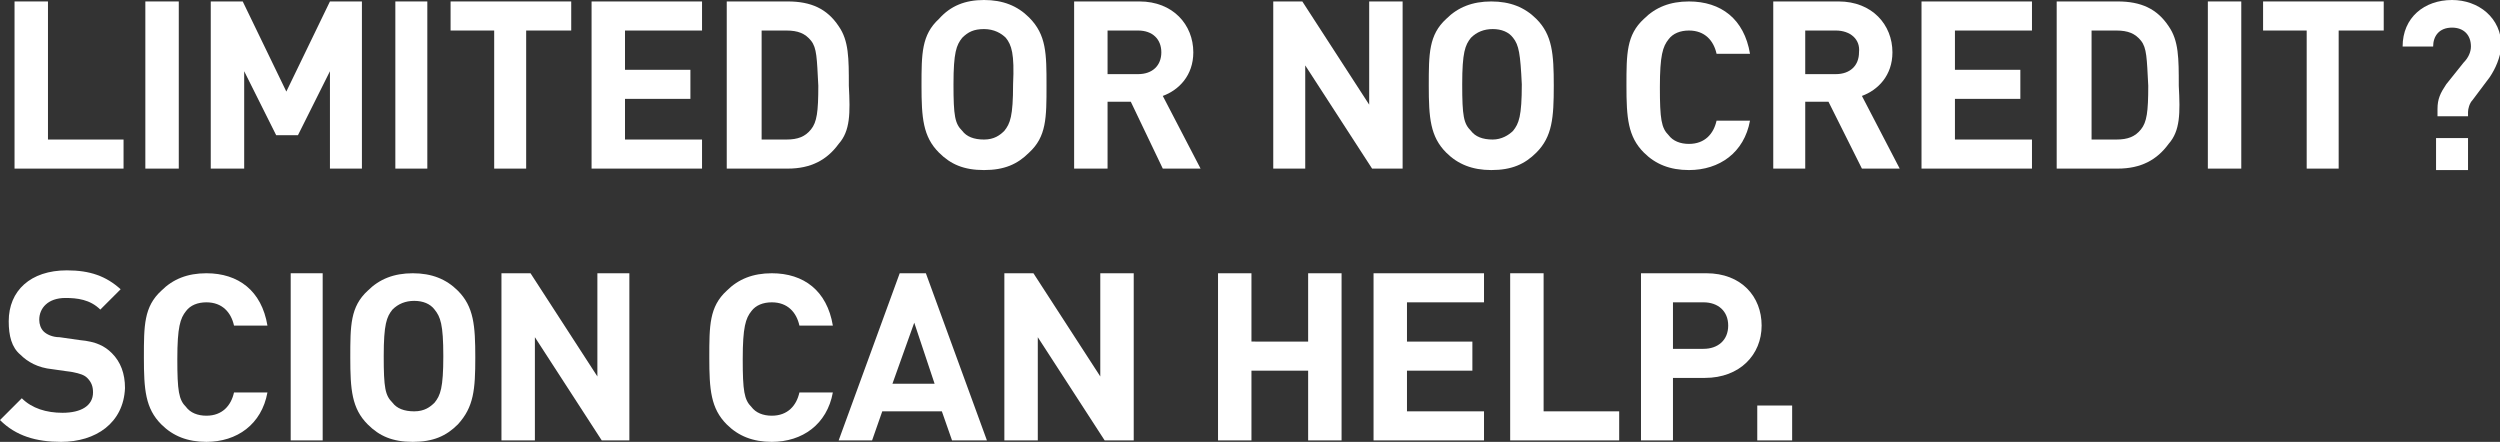 <?xml version="1.0" encoding="utf-8"?>
<!-- Generator: Adobe Illustrator 18.1.1, SVG Export Plug-In . SVG Version: 6.00 Build 0)  -->
<svg version="1.1" id="Layer_1" xmlns="http://www.w3.org/2000/svg" xmlns:xlink="http://www.w3.org/1999/xlink" x="0px" y="0px"
	 viewBox="0 0 172 30.4" enable-background="new 0 0 172 30.4" xml:space="preserve">
<rect x="0" y="0" width="172" height="30.4" fill="#333333" stroke="none"/>
<g>
	<path fill="#FFFFFF" d="M1,11.6V0.1h2.3v9.5h5.2v2H1z"/>
	<path fill="#FFFFFF" d="M10,11.6V0.1h2.3v11.5H10z"/>
	<path fill="#FFFFFF" d="M22.7,11.6V4.9l-2.2,4.4H19l-2.2-4.4v6.7h-2.3V0.1h2.2l3,6.2l3-6.2h2.2v11.5H22.7z"/>
	<path fill="#FFFFFF" d="M27.2,11.6V0.1h2.2v11.5H27.2z"/>
	<path fill="#FFFFFF" d="M36.2,2.1v9.5h-2.2V2.1h-3v-2h8.3v2H36.2z"/>
	<path fill="#FFFFFF" d="M40.7,11.6V0.1h7.6v2H43v2.7h4.5v2H43v2.8h5.3v2H40.7z"/>
	<path fill="#FFFFFF" d="M57.7,9.9c-0.8,1.1-1.9,1.7-3.5,1.7h-4.2V0.1h4.2c1.6,0,2.7,0.5,3.5,1.7c0.7,1,0.7,2.2,0.7,4.1
		C58.5,7.8,58.5,9,57.7,9.9z M55.8,2.8c-0.4-0.5-0.9-0.7-1.7-0.7h-1.7v7.5h1.7c0.8,0,1.3-0.2,1.7-0.7c0.4-0.5,0.5-1.2,0.5-3
		C56.2,4,56.2,3.3,55.8,2.8z"/>
	<path fill="#FFFFFF" d="M70.8,10.5c-0.8,0.8-1.7,1.2-3.1,1.2s-2.3-0.4-3.1-1.2c-1.1-1.1-1.2-2.4-1.2-4.6c0-2.2,0-3.5,1.2-4.6
		C65.4,0.4,66.4,0,67.7,0s2.3,0.4,3.1,1.2C72,2.4,72,3.7,72,5.9C72,8.1,72,9.4,70.8,10.5z M69.2,2.6C68.9,2.3,68.4,2,67.7,2
		s-1.1,0.2-1.5,0.6c-0.4,0.5-0.6,1-0.6,3.2c0,2.2,0.1,2.7,0.6,3.2c0.3,0.4,0.8,0.6,1.5,0.6s1.1-0.3,1.4-0.6c0.4-0.5,0.6-1,0.6-3.2
		C69.8,3.7,69.6,3.1,69.2,2.6z"/>
	<path fill="#FFFFFF" d="M80,11.6L77.8,7h-1.6v4.6h-2.3V0.1h4.5c2.3,0,3.7,1.6,3.7,3.5c0,1.6-1,2.6-2.1,3l2.6,5H80z M78.3,2.1h-2.1
		v3h2.1c1,0,1.6-0.6,1.6-1.5C79.9,2.7,79.3,2.1,78.3,2.1z"/>
	<path fill="#FFFFFF" d="M94.4,11.6l-4.6-7.1v7.1h-2.2V0.1h2l4.6,7.1V0.1h2.3v11.5H94.4z"/>
	<path fill="#FFFFFF" d="M105.7,10.5c-0.8,0.8-1.7,1.2-3.1,1.2c-1.3,0-2.3-0.4-3.1-1.2c-1.1-1.1-1.2-2.4-1.2-4.6
		c0-2.2,0-3.5,1.2-4.6c0.8-0.8,1.8-1.2,3.1-1.2c1.3,0,2.3,0.4,3.1,1.2c1.1,1.1,1.2,2.4,1.2,4.6C106.9,8.1,106.8,9.4,105.7,10.5z
		 M104.1,2.6c-0.3-0.4-0.8-0.6-1.4-0.6c-0.6,0-1.1,0.2-1.5,0.6c-0.4,0.5-0.6,1-0.6,3.2c0,2.2,0.1,2.7,0.6,3.2
		c0.3,0.4,0.8,0.6,1.5,0.6c0.6,0,1.1-0.3,1.4-0.6c0.4-0.5,0.6-1,0.6-3.2C104.6,3.7,104.5,3.1,104.1,2.6z"/>
	<path fill="#FFFFFF" d="M116.2,11.7c-1.3,0-2.3-0.4-3.1-1.2c-1.1-1.1-1.2-2.4-1.2-4.6c0-2.2,0-3.5,1.2-4.6c0.8-0.8,1.8-1.2,3.1-1.2
		c2.2,0,3.8,1.2,4.2,3.6h-2.3c-0.2-0.9-0.8-1.6-1.9-1.6c-0.6,0-1.1,0.2-1.4,0.6c-0.4,0.5-0.6,1.1-0.6,3.3c0,2.2,0.1,2.8,0.6,3.3
		c0.3,0.4,0.8,0.6,1.4,0.6c1.1,0,1.7-0.7,1.9-1.6h2.3C120,10.5,118.3,11.7,116.2,11.7z"/>
	<path fill="#FFFFFF" d="M128.1,11.6L125.8,7h-1.6v4.6H122V0.1h4.5c2.3,0,3.7,1.6,3.7,3.5c0,1.6-1,2.6-2.1,3l2.6,5H128.1z
		 M126.3,2.1h-2.1v3h2.1c1,0,1.6-0.6,1.6-1.5C128,2.7,127.3,2.1,126.3,2.1z"/>
	<path fill="#FFFFFF" d="M132.2,11.6V0.1h7.6v2h-5.3v2.7h4.5v2h-4.5v2.8h5.3v2H132.2z"/>
	<path fill="#FFFFFF" d="M149.2,9.9c-0.8,1.1-1.9,1.7-3.5,1.7h-4.2V0.1h4.2c1.6,0,2.7,0.5,3.5,1.7c0.7,1,0.7,2.2,0.7,4.1
		C150,7.8,150,9,149.2,9.9z M147.3,2.8c-0.4-0.5-0.9-0.7-1.7-0.7h-1.7v7.5h1.7c0.8,0,1.3-0.2,1.7-0.7c0.4-0.5,0.5-1.2,0.5-3
		C147.7,4,147.7,3.3,147.3,2.8z"/>
	<path fill="#FFFFFF" d="M151.9,11.6V0.1h2.3v11.5H151.9z"/>
	<path fill="#FFFFFF" d="M160.9,2.1v9.5h-2.2V2.1h-3v-2h8.3v2H160.9z"/>
	<path fill="#FFFFFF" d="M171.3,5.3l-1.2,1.6c-0.2,0.2-0.3,0.6-0.3,0.8V8h-2.1V7.5c0-0.7,0.2-1.1,0.6-1.7l1.2-1.5
		c0.3-0.3,0.5-0.7,0.5-1.1c0-0.8-0.5-1.3-1.3-1.3c-0.9,0-1.3,0.6-1.3,1.3h-2.1c0-2,1.5-3.2,3.4-3.2c1.8,0,3.4,1.2,3.4,3.2
		C172,4,171.7,4.7,171.3,5.3z M167.6,11.6V9.5h2.2v2.2H167.6z"/>
	<path fill="#FFFFFF" d="M4.2,30.4c-1.7,0-3.1-0.4-4.2-1.5l1.5-1.5c0.7,0.7,1.7,1,2.8,1c1.3,0,2.1-0.5,2.1-1.4c0-0.4-0.1-0.7-0.4-1
		c-0.2-0.2-0.5-0.3-1-0.4l-1.4-0.2c-1-0.1-1.7-0.5-2.2-1c-0.6-0.5-0.8-1.3-0.8-2.3c0-2.1,1.5-3.5,4-3.5c1.6,0,2.7,0.4,3.7,1.3
		l-1.4,1.4c-0.7-0.7-1.6-0.8-2.4-0.8c-1.2,0-1.8,0.7-1.8,1.5c0,0.3,0.1,0.6,0.3,0.8c0.2,0.2,0.6,0.4,1.1,0.4l1.4,0.2
		c1.1,0.1,1.7,0.4,2.2,0.9c0.6,0.6,0.9,1.4,0.9,2.4C8.5,29.1,6.6,30.4,4.2,30.4z"/>
	<path fill="#FFFFFF" d="M14.2,30.4c-1.3,0-2.3-0.4-3.1-1.2c-1.1-1.1-1.2-2.4-1.2-4.6s0-3.5,1.2-4.6c0.8-0.8,1.8-1.2,3.1-1.2
		c2.2,0,3.8,1.2,4.2,3.6h-2.3c-0.2-0.9-0.8-1.6-1.9-1.6c-0.6,0-1.1,0.2-1.4,0.6c-0.4,0.5-0.6,1.1-0.6,3.3s0.1,2.8,0.6,3.3
		c0.3,0.4,0.8,0.6,1.4,0.6c1.1,0,1.7-0.7,1.9-1.6h2.3C18,29.2,16.3,30.4,14.2,30.4z"/>
	<path fill="#FFFFFF" d="M20,30.3V18.8h2.2v11.5H20z"/>
	<path fill="#FFFFFF" d="M31.5,29.2c-0.8,0.8-1.7,1.2-3.1,1.2s-2.3-0.4-3.1-1.2c-1.1-1.1-1.2-2.4-1.2-4.6s0-3.5,1.2-4.6
		c0.8-0.8,1.8-1.2,3.1-1.2s2.3,0.4,3.1,1.2c1.1,1.1,1.2,2.4,1.2,4.6S32.6,28,31.5,29.2z M29.9,21.3c-0.3-0.4-0.8-0.6-1.4-0.6
		s-1.1,0.2-1.5,0.6c-0.4,0.5-0.6,1-0.6,3.2s0.1,2.7,0.6,3.2c0.3,0.4,0.8,0.6,1.5,0.6s1.1-0.3,1.4-0.6c0.4-0.5,0.6-1,0.6-3.2
		S30.3,21.8,29.9,21.3z"/>
	<path fill="#FFFFFF" d="M41.4,30.3l-4.6-7.1v7.1h-2.3V18.8h2l4.6,7.1v-7.1h2.2v11.5H41.4z"/>
	<path fill="#FFFFFF" d="M53.1,30.4c-1.3,0-2.3-0.4-3.1-1.2c-1.1-1.1-1.2-2.4-1.2-4.6s0-3.5,1.2-4.6c0.8-0.8,1.8-1.2,3.1-1.2
		c2.2,0,3.8,1.2,4.2,3.6H55c-0.2-0.9-0.8-1.6-1.9-1.6c-0.6,0-1.1,0.2-1.4,0.6c-0.4,0.5-0.6,1.1-0.6,3.3s0.1,2.8,0.6,3.3
		c0.3,0.4,0.8,0.6,1.4,0.6c1.1,0,1.7-0.7,1.9-1.6h2.3C56.9,29.2,55.2,30.4,53.1,30.4z"/>
	<path fill="#FFFFFF" d="M65.5,30.3l-0.7-2h-4.1l-0.7,2h-2.3l4.2-11.5h1.8l4.2,11.5H65.5z M62.9,22.2l-1.5,4.2h2.9L62.9,22.2z"/>
	<path fill="#FFFFFF" d="M76,30.3l-4.6-7.1v7.1h-2.3V18.8h2l4.6,7.1v-7.1H78v11.5H76z"/>
	<path fill="#FFFFFF" d="M90,30.3v-4.8h-3.9v4.8h-2.3V18.8h2.3v4.7H90v-4.7h2.3v11.5H90z"/>
	<path fill="#FFFFFF" d="M94.5,30.3V18.8h7.6v2h-5.3v2.7h4.5v2h-4.5v2.8h5.3v2H94.5z"/>
	<path fill="#FFFFFF" d="M103.9,30.3V18.8h2.3v9.5h5.2v2H103.9z"/>
	<path fill="#FFFFFF" d="M117.3,26h-2.2v4.3h-2.2V18.8h4.5c2.4,0,3.8,1.6,3.8,3.6S119.7,26,117.3,26z M117.2,20.8h-2.1v3.2h2.1
		c1,0,1.7-0.6,1.7-1.6S118.2,20.8,117.2,20.8z"/>
	<path fill="#FFFFFF" d="M120.9,30.3v-2.4h2.4v2.4H120.9z"/>
</g>
</svg>
